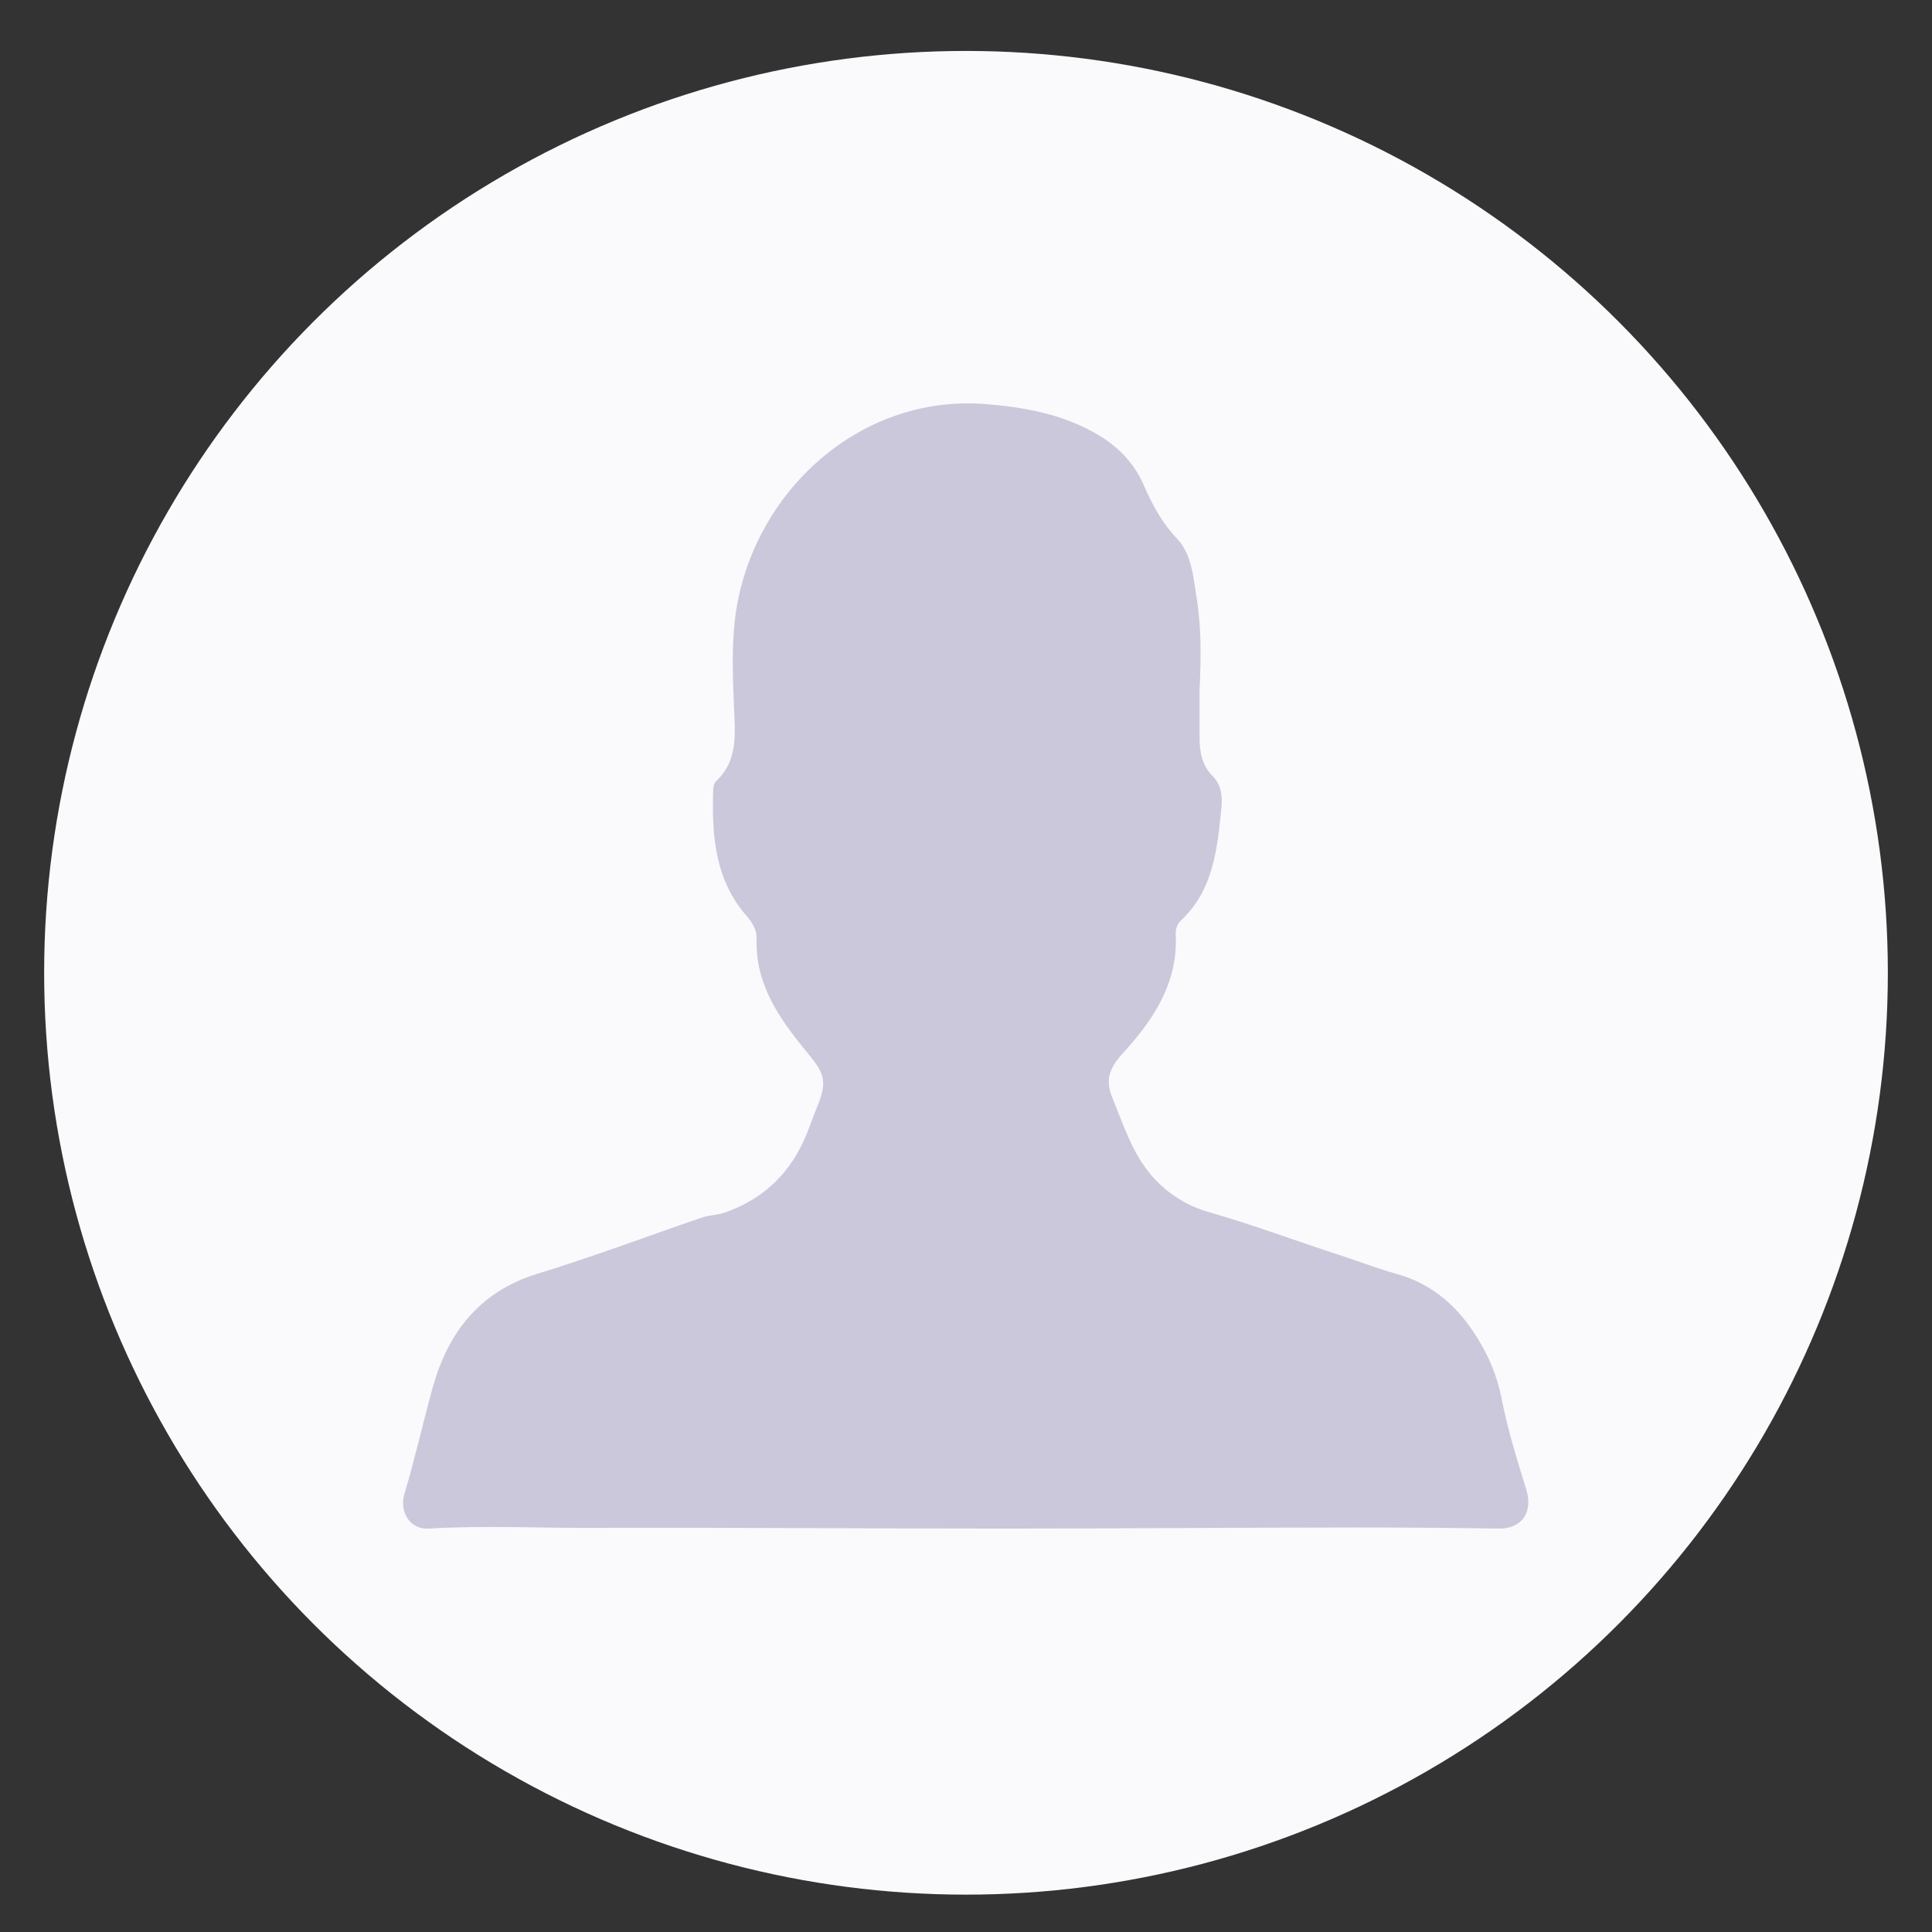 <?xml version="1.0" encoding="utf-8"?>
<!-- Generator: Adobe Illustrator 23.0.3, SVG Export Plug-In . SVG Version: 6.00 Build 0)  -->
<svg version="1.1" id="Layer_1" xmlns="http://www.w3.org/2000/svg" xmlns:xlink="http://www.w3.org/1999/xlink" x="0px" y="0px"
	 viewBox="0 0 512 512" style="enable-background:new 0 0 512 512;" xml:space="preserve">
<rect x="0" y="0" width="512" height="512" fill="#333333" stroke="none"/>
<style type="text/css">
	.st0{fill:#FAFAFC;}
	.st1{fill:#FAFAFC;}
	.st2{fill:#FAFAFC;}
	.st3{fill:#FAFAFC;}
	.st4{fill:#FAFAFC;}
	.st5{fill:#FAFAFC;}
	.st6{fill:#FAFAFC;}
	.st7{fill:#FAFAFC;}
	.st8{fill:#FAFAFC;}
	.st9{fill:#FAFAFC;}
	.st10{fill:#FAFAFC;}
	.st11{fill:#FAFAFC;}
	.st12{fill:#FAFAFC;}
	.st13{fill:#FAFAFC;}
	.st14{fill:#FAFAFC;}
	.st15{fill:#FAFAFC;}
	.st16{fill:#FAFAFC;}
	.st17{fill:#FAFAFC;}
	.st18{fill:#FAFAFC;}
	.st19{fill:#FAFAFC;}
	.st20{fill:#FAFAFC;}
	.st21{fill:#FAFAFC;}
	.st22{fill:#CBC8DB;}
	.st23{fill:#FAFAFC;}
	.st24{fill:#FAFAFC;}
	.st25{fill:#FAFAFC;}
	.st26{fill:#FAFAFC;}
</style>
<circle class="st1" cx="256" cy="257.8" r="244.3"/>
<g>
	<g>
		<path class="st22" d="M317.9,182.6c0,4.3,0,8.6,0,12.9c0,3.8,0.6,7.2,3.4,10.1c2.3,2.3,2.7,5.3,2.4,8.4
			c-1.1,10.9-2.1,21.9-10.8,30c-1.2,1.2-1.4,2.6-1.3,4.1c0.5,12.7-6.2,22.5-14.2,31.2c-3.4,3.8-4.5,6.9-2.7,11.4
			c3,7.3,5.3,14.9,10.7,21.1c4.2,4.7,9.3,7.8,14.9,9.4c11.9,3.4,23.5,7.8,35.3,11.6c4.8,1.6,9.6,3.4,14.5,4.8
			c9.5,2.6,16.3,8.7,21.3,16.8c3.1,4.9,5.3,10.1,6.5,16c1.6,8.3,4.1,16.3,6.6,24.4c1.8,6-1.2,10.4-7.4,10.3
			c-12.3-0.2-24.5-0.3-36.8-0.3c-31.5,0-63,0.3-94.5,0.3c-35.8,0-71.7-0.3-107.5-0.2c-14.9,0.1-29.8-0.7-44.7,0.2
			c-4.9,0.3-7.9-4.4-6.4-9.3c2.8-9.3,4.9-18.9,7.5-28.2c4-14.3,12.3-25.3,27.6-30c14.7-4.5,29-9.9,43.6-14.9c2-0.7,4.3-0.7,6.3-1.4
			c10.5-3.7,17.6-10.8,21.7-21.1c0.9-2.2,1.6-4.3,2.5-6.5c3.1-7.4,2.1-9.3-3-15.4c-6.9-8.4-13.2-17.5-12.9-29.2
			c0.1-2.5-0.9-4.3-2.5-6.2c-8.5-9.6-9.4-21.4-9-33.5c0-0.8,0.2-1.8,0.7-2.3c6-5.6,5.1-12.8,4.8-20c-0.3-7.4-0.6-14.9,0.2-22.4
			c3.6-32.8,32.1-60.4,66.6-57.6c10.1,0.8,19.8,2.6,28.6,7.5c5.5,3,10.2,7.4,12.9,13.3c2.3,5.3,4.9,10.4,9,14.7
			c4.1,4.3,4.4,10.3,5.3,15.7C318.4,166.3,318.3,174.5,317.9,182.6z"/>
	</g>
</g>
</svg>
